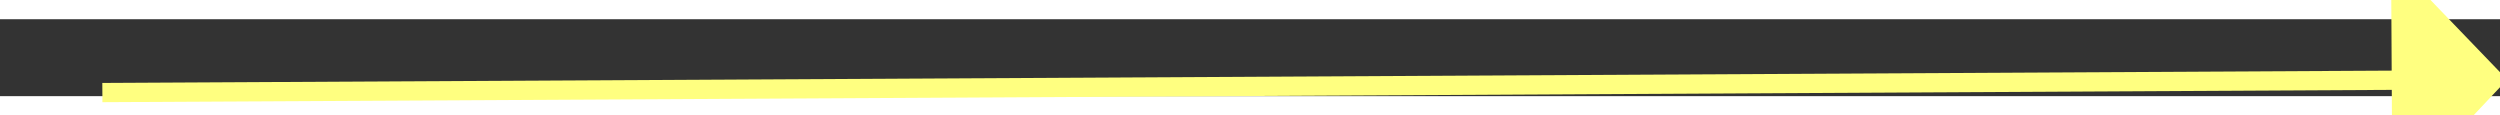 ﻿<?xml version="1.0" encoding="utf-8"?>
<svg version="1.1" xmlns:xlink="http://www.w3.org/1999/xlink" width="130px" height="6px" preserveAspectRatio="xMinYMid meet" viewBox="974 4959  130 4" xmlns="http://www.w3.org/2000/svg">
  <rect x="974" y="4959" width="130" height="4" fill="#333333" stroke="none"/>
  <g transform="matrix(0.94 0.342 -0.342 0.94 1759.421 -56.174 )">
    <path d="M 1096 4966.8  L 1102 4960.5  L 1096 4954.2  L 1096 4966.8  Z " fill-rule="nonzero" fill="#ffff80" stroke="none" transform="matrix(0.938 -0.347 0.347 0.938 -1655.072 667.902 )" />
    <path d="M 977 4960.5  L 1097 4960.5  " stroke-width="1" stroke="#ffff80" fill="none" transform="matrix(0.938 -0.347 0.347 0.938 -1655.072 667.902 )" />
  </g>
</svg>